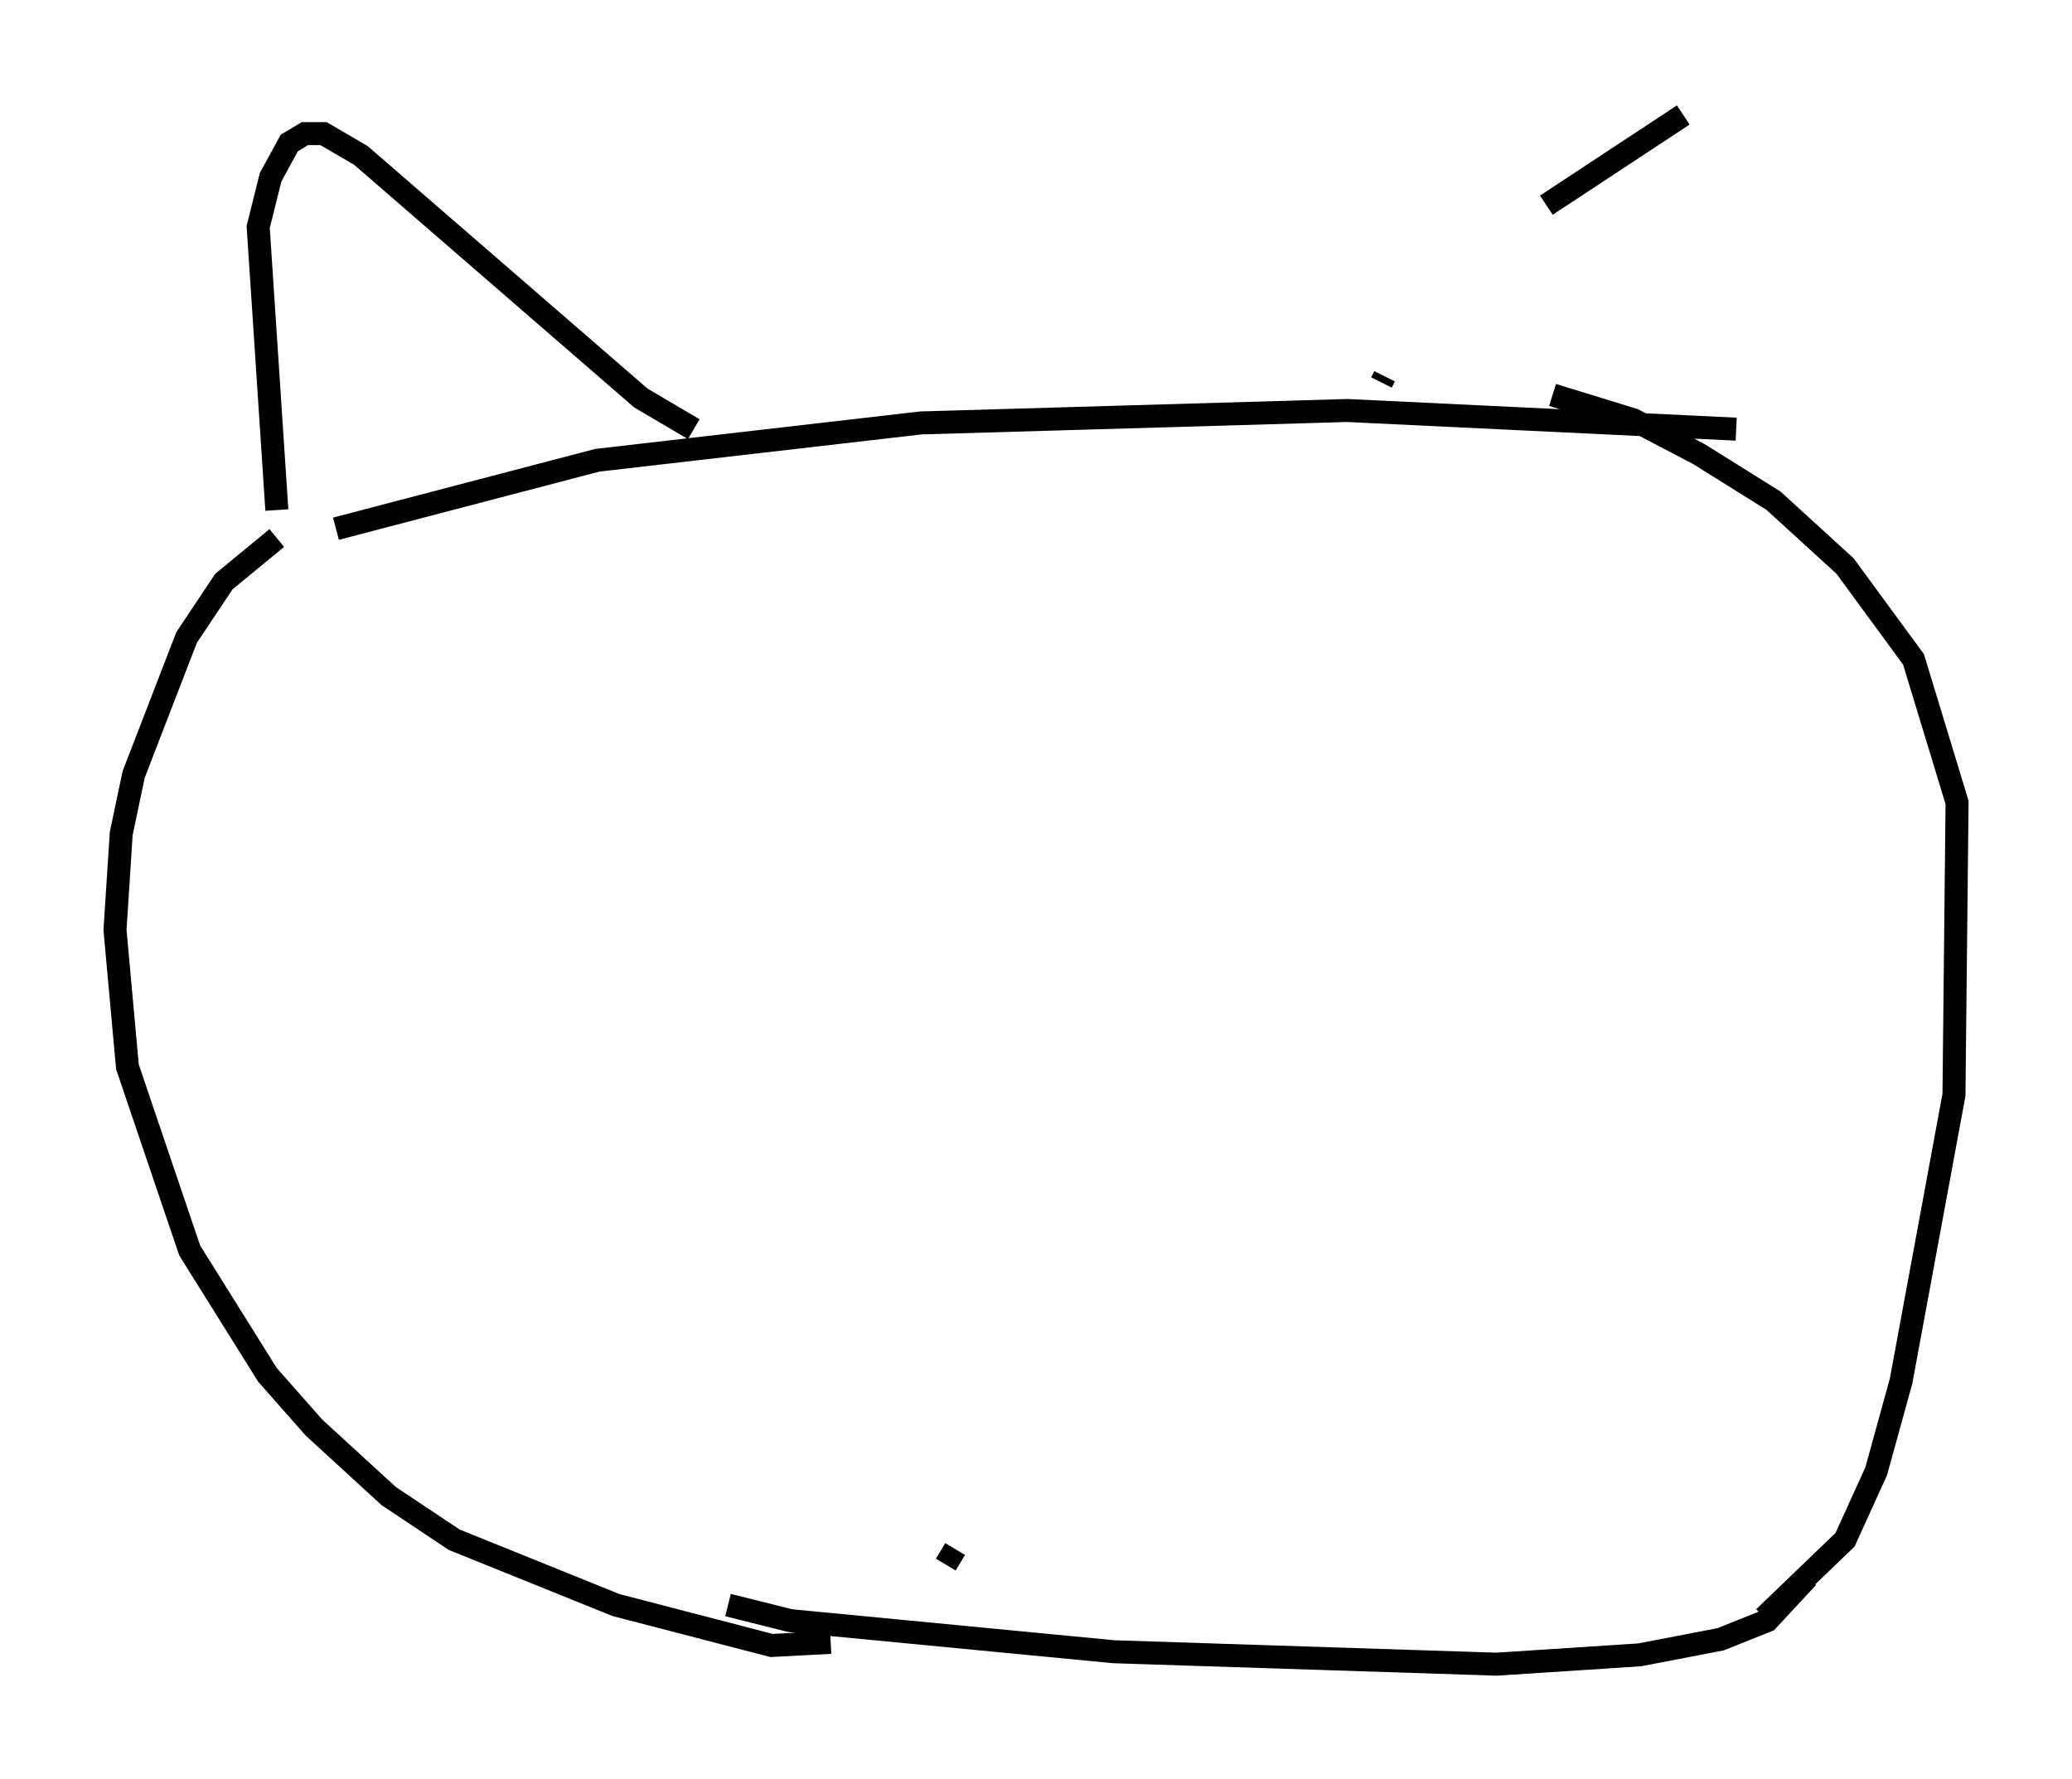 <?xml version="1.0" encoding="utf-8" ?>
<svg baseProfile="full" height="77.388" version="1.1" width="90.107" xmlns="http://www.w3.org/2000/svg" xmlns:ev="http://www.w3.org/2001/xml-events" xmlns:xlink="http://www.w3.org/1999/xlink"><defs /><rect fill="white" height="77.388" width="90.107" x="0" y="0" /><path d="M13.39, 22.862 m-1.353, 0.541 l-2.3, 1.894 -1.624, 2.436 l-2.3, 5.954 -0.541, 2.571 l-0.271, 4.195 0.541, 5.954 l2.706, 7.984 3.383, 5.413 l2.03, 2.3 3.248, 2.977 l2.842, 1.894 7.036, 2.842 l6.766, 1.759 2.571, -0.135 m5.007, -3.383 l0.406, -0.677 m25.981, -50.202 l3.518, 1.083 2.842, 1.488 l3.248, 2.03 3.112, 2.842 l2.977, 4.059 1.894, 6.225 l-0.135, 12.72 -2.3, 12.449 l-1.083, 3.924 -1.353, 2.977 l-3.518, 3.383 m-45.06, -0.541 l2.706, 0.677 14.073, 1.353 l16.644, 0.541 6.225, -0.406 l3.518, -0.677 2.03, -0.812 l1.759, -1.894 m-64.005, -45.602 l11.367, -2.977 14.073, -1.624 l18.538, -0.541 16.915, 0.812 m-63.463, 3.518 l-0.812, -12.314 0.541, -2.165 l0.812, -1.488 0.677, -0.406 l0.812, 0.0 1.624, 0.947 l12.178, 10.555 2.3, 1.353 m29.905, -2.03 m0.0, 0.0 l0.135, -0.271 m7.036, -7.442 l5.954, -3.924 " fill="none" stroke="black" stroke-width="1" /></svg>